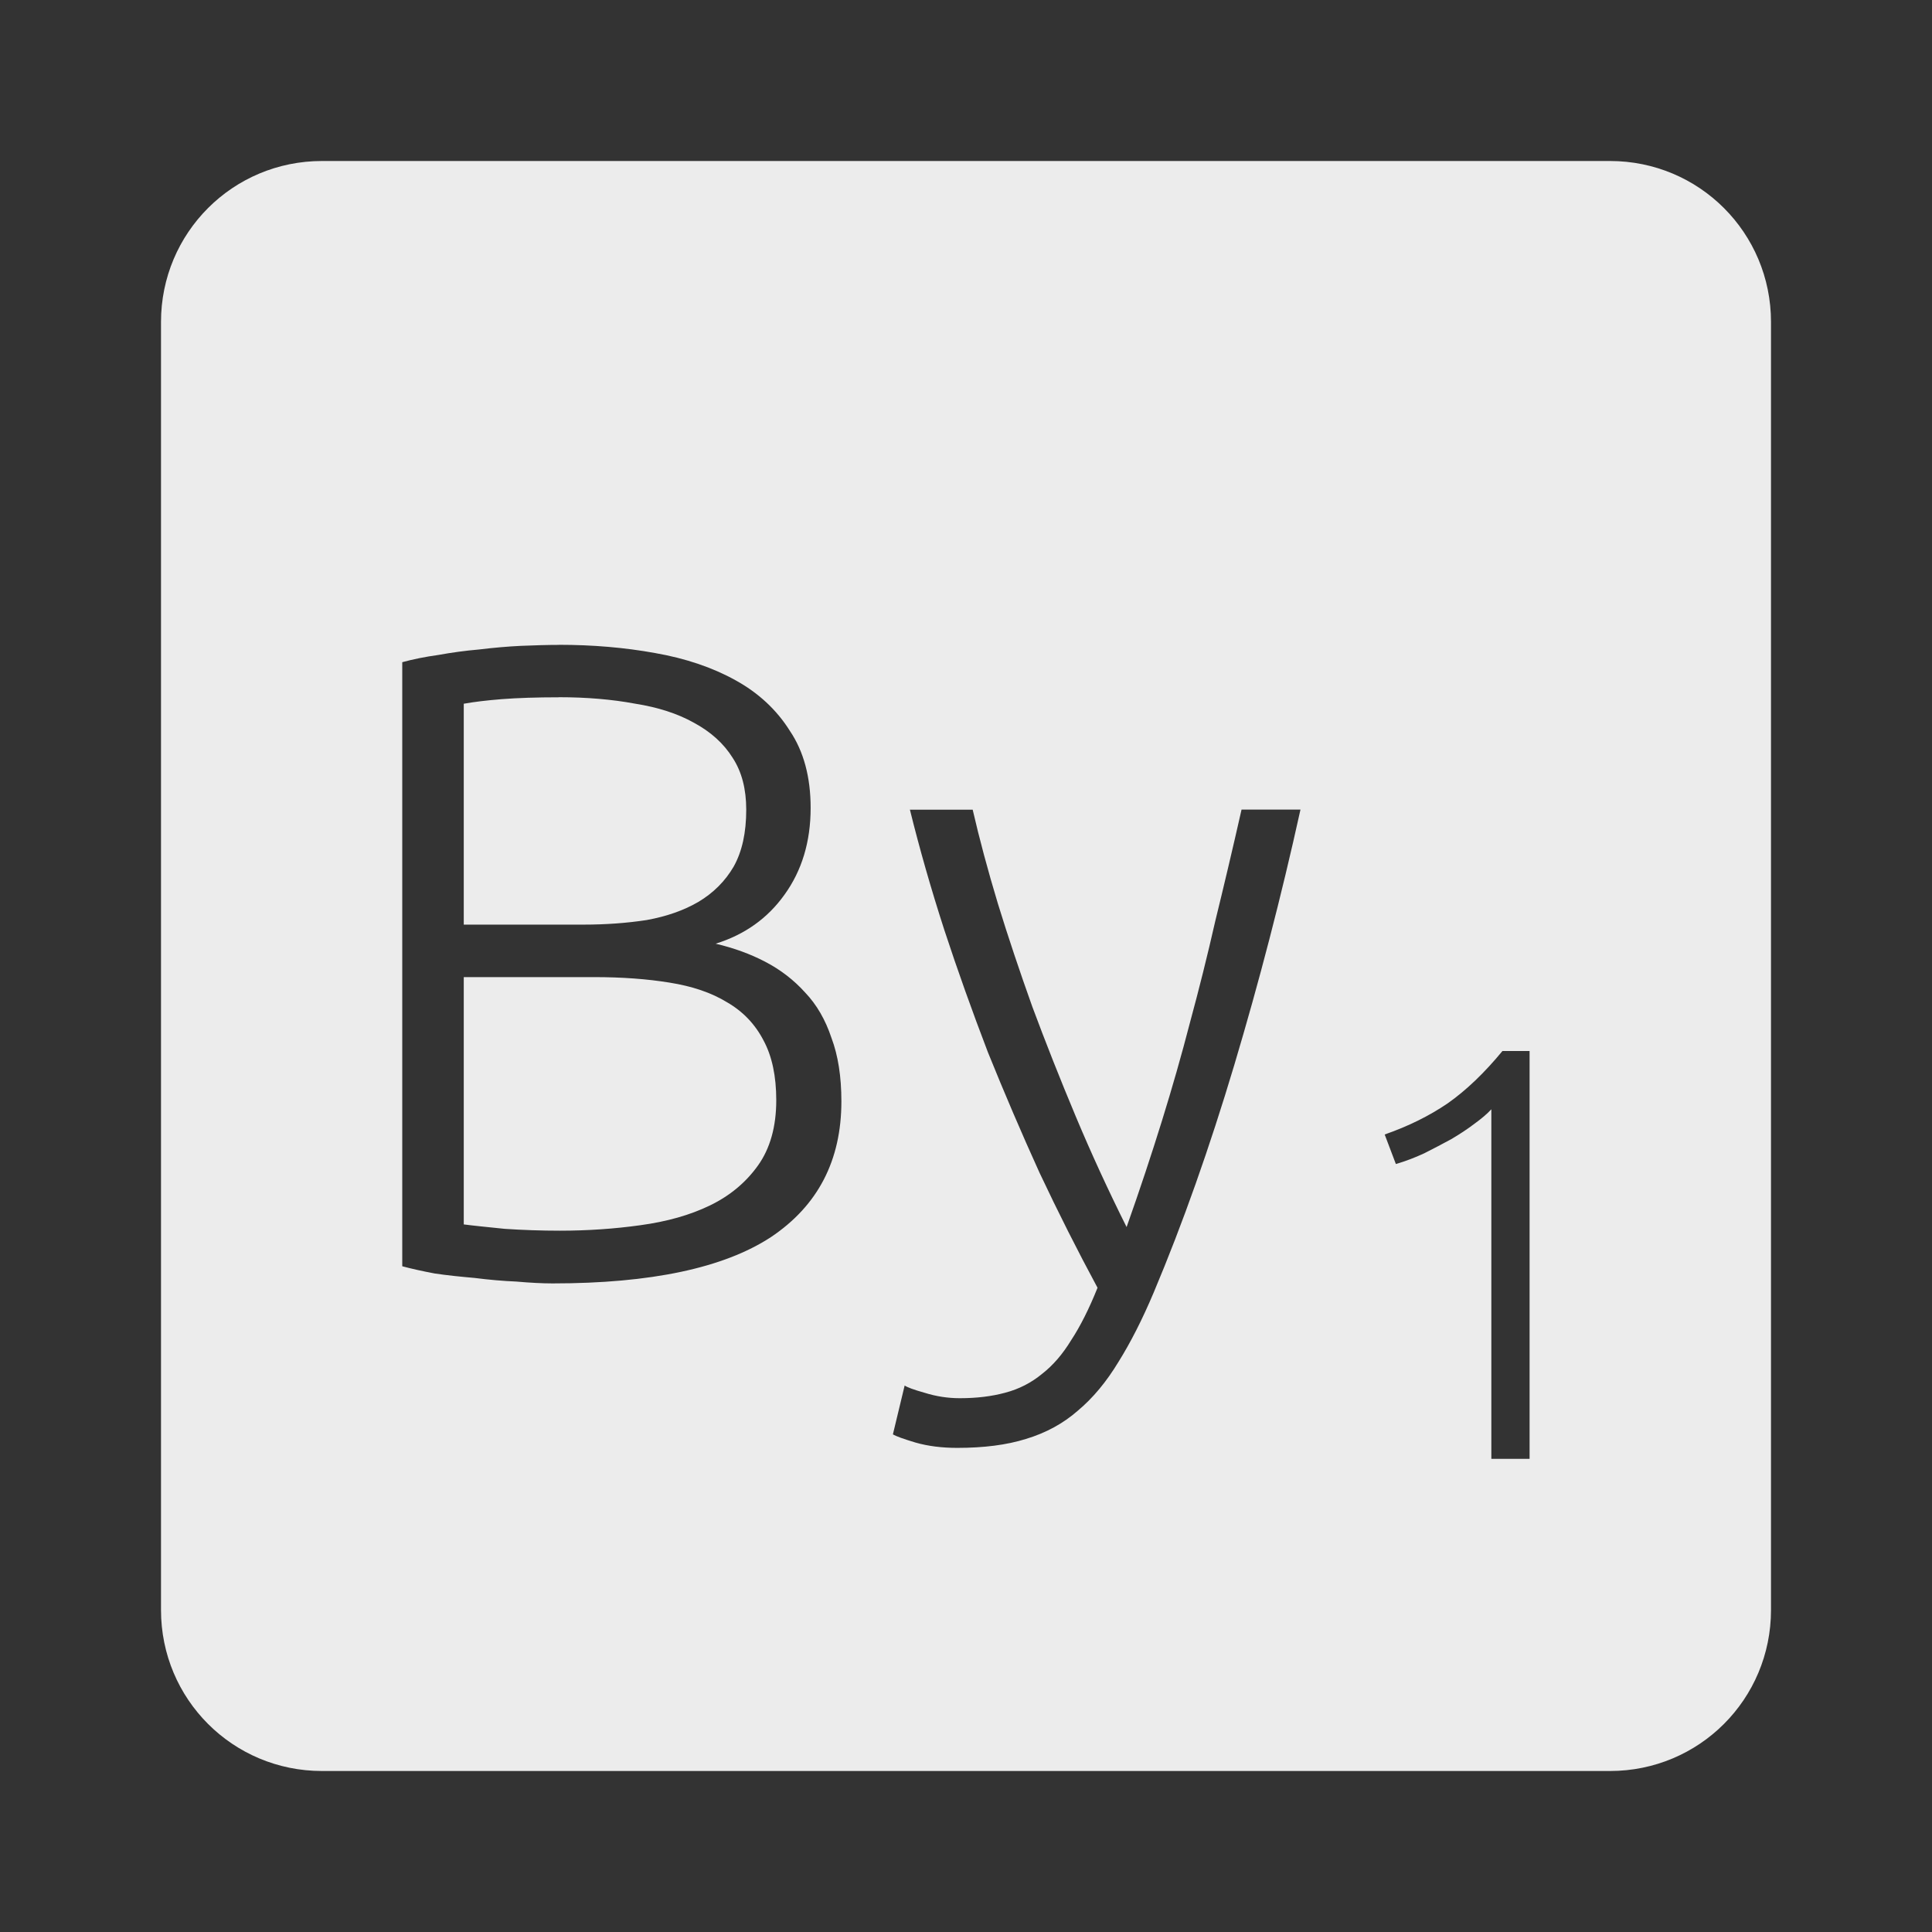 <?xml version="1.0" encoding="UTF-8" standalone="no"?>
<svg
   xmlns:dc="http://purl.org/dc/elements/1.1/"
   xmlns:cc="http://creativecommons.org/ns#"
   xmlns:rdf="http://www.w3.org/1999/02/22-rdf-syntax-ns#"
   xmlns:svg="http://www.w3.org/2000/svg"
   xmlns="http://www.w3.org/2000/svg"
   xmlns:sodipodi="http://sodipodi.sourceforge.net/DTD/sodipodi-0.dtd"
   xmlns:inkscape="http://www.inkscape.org/namespaces/inkscape"
   viewBox="0 0 24 24"
   id="svg2"
   version="1.1"
   inkscape:version="0.91 r13725"
   sodipodi:docname="indicator-keyboard-By-1.svg">
  <rect x="0" y="0" width="24" height="24" fill="#333333" stroke="none"/>
  <defs
     id="defs8" />
  <sodipodi:namedview
     pagecolor="#ffffff"
     bordercolor="#666666"
     borderopacity="1"
     objecttolerance="10"
     gridtolerance="10"
     guidetolerance="10"
     inkscape:pageopacity="0"
     inkscape:pageshadow="2"
     inkscape:window-width="640"
     inkscape:window-height="480"
     id="namedview6"
     showgrid="false"
     inkscape:zoom="9.8333333"
     inkscape:cx="12"
     inkscape:cy="12"
     inkscape:window-x="65"
     inkscape:window-y="24"
     inkscape:window-maximized="0"
     inkscape:current-layer="svg2" />
  <path
     d="M 4,2 C 2.892,2 2,2.892 2,4 l 0,16 c 0,1.108 0.892,2 2,2 l 16,0 c 1.108,0 2,-0.892 2,-2 L 22,4 C 22,2.892 21.108,2 20,2 L 4,2 Z m 2.943,6.01 c 0.42,0 0.818,0.034 1.193,0.102 0.383,0.067 0.715,0.18 1,0.338 0.285,0.157 0.511,0.366 0.676,0.629 0.172,0.255 0.258,0.575 0.258,0.957 0,0.42 -0.109,0.78 -0.326,1.08 -0.21,0.293 -0.494,0.495 -0.854,0.607 0.225,0.053 0.43,0.127 0.617,0.225 0.188,0.098 0.354,0.225 0.496,0.383 0.143,0.15 0.251,0.338 0.326,0.563 0.082,0.218 0.123,0.48 0.123,0.787 0,0.735 -0.292,1.297 -0.877,1.688 C 8.99,15.751 8.087,15.943 6.864,15.943 6.736,15.943 6.585,15.935 6.413,15.92 6.248,15.913 6.075,15.898 5.895,15.875 5.722,15.86 5.558,15.843 5.401,15.82 5.243,15.79 5.109,15.76 4.997,15.73 l 0,-7.504 C 5.132,8.189 5.281,8.159 5.446,8.136 5.611,8.106 5.779,8.083 5.952,8.068 6.132,8.046 6.305,8.031 6.47,8.023 6.643,8.016 6.8,8.011 6.943,8.011 Z m 0,0.652 C 6.666,8.662 6.429,8.67 6.234,8.685 6.046,8.7 5.889,8.719 5.761,8.742 l 0,2.744 1.486,0 c 0.277,0 0.54,-0.019 0.787,-0.057 0.247,-0.045 0.461,-0.12 0.641,-0.225 C 8.863,11.092 9.009,10.945 9.114,10.765 9.219,10.577 9.27,10.343 9.27,10.058 9.27,9.803 9.215,9.588 9.102,9.415 8.99,9.235 8.828,9.09 8.618,8.977 8.416,8.864 8.173,8.786 7.888,8.741 7.603,8.688 7.288,8.661 6.943,8.661 Z m 4.363,1.396 0.777,0 c 0.083,0.36 0.187,0.75 0.314,1.17 0.127,0.413 0.27,0.839 0.428,1.281 0.165,0.443 0.344,0.896 0.539,1.361 0.195,0.465 0.406,0.923 0.631,1.373 0.165,-0.465 0.31,-0.904 0.438,-1.316 0.128,-0.412 0.245,-0.822 0.35,-1.227 0.112,-0.413 0.217,-0.832 0.314,-1.26 0.105,-0.428 0.214,-0.888 0.326,-1.383 l 0.732,0 c -0.24,1.088 -0.515,2.144 -0.822,3.172 -0.307,1.027 -0.64,1.969 -1,2.824 -0.142,0.337 -0.289,0.625 -0.439,0.865 -0.15,0.248 -0.318,0.45 -0.506,0.607 -0.18,0.158 -0.395,0.275 -0.643,0.35 -0.24,0.075 -0.524,0.111 -0.854,0.111 -0.188,0 -0.36,-0.021 -0.518,-0.066 -0.15,-0.045 -0.244,-0.079 -0.281,-0.102 l 0.146,-0.607 c 0.03,0.022 0.111,0.052 0.246,0.09 0.143,0.045 0.289,0.068 0.439,0.068 0.21,0 0.397,-0.023 0.563,-0.068 0.172,-0.045 0.326,-0.124 0.461,-0.236 0.135,-0.105 0.254,-0.244 0.359,-0.416 0.113,-0.172 0.223,-0.39 0.328,-0.652 -0.247,-0.458 -0.488,-0.935 -0.721,-1.43 -0.225,-0.495 -0.438,-0.994 -0.641,-1.496 -0.195,-0.51 -0.376,-1.015 -0.541,-1.518 -0.165,-0.51 -0.308,-1.01 -0.428,-1.496 z m -5.545,2.08 0,3.072 c 0.112,0.015 0.283,0.032 0.508,0.055 0.225,0.015 0.453,0.023 0.686,0.023 0.345,0 0.679,-0.023 1,-0.068 0.33,-0.045 0.618,-0.126 0.865,-0.246 0.248,-0.12 0.446,-0.286 0.596,-0.496 0.15,-0.21 0.227,-0.481 0.227,-0.811 0,-0.3 -0.053,-0.547 -0.158,-0.742 C 9.38,12.722 9.229,12.565 9.034,12.452 8.839,12.332 8.6,12.251 8.315,12.206 8.038,12.161 7.726,12.138 7.381,12.138 l -1.621,0 z m 12.904,0.918 0.336,0 0,5.066 -0.475,0 0,-4.342 c -0.054,0.059 -0.125,0.118 -0.213,0.182 -0.083,0.063 -0.178,0.126 -0.285,0.189 -0.107,0.058 -0.219,0.117 -0.336,0.176 -0.117,0.054 -0.235,0.099 -0.352,0.133 l -0.139,-0.367 c 0.293,-0.102 0.554,-0.231 0.783,-0.387 0.229,-0.161 0.455,-0.377 0.68,-0.65 z"
     style="fill:#ececec;fill-opacity:1"
     id="path4"
     inkscape:connector-curvature="0" />
</svg>
